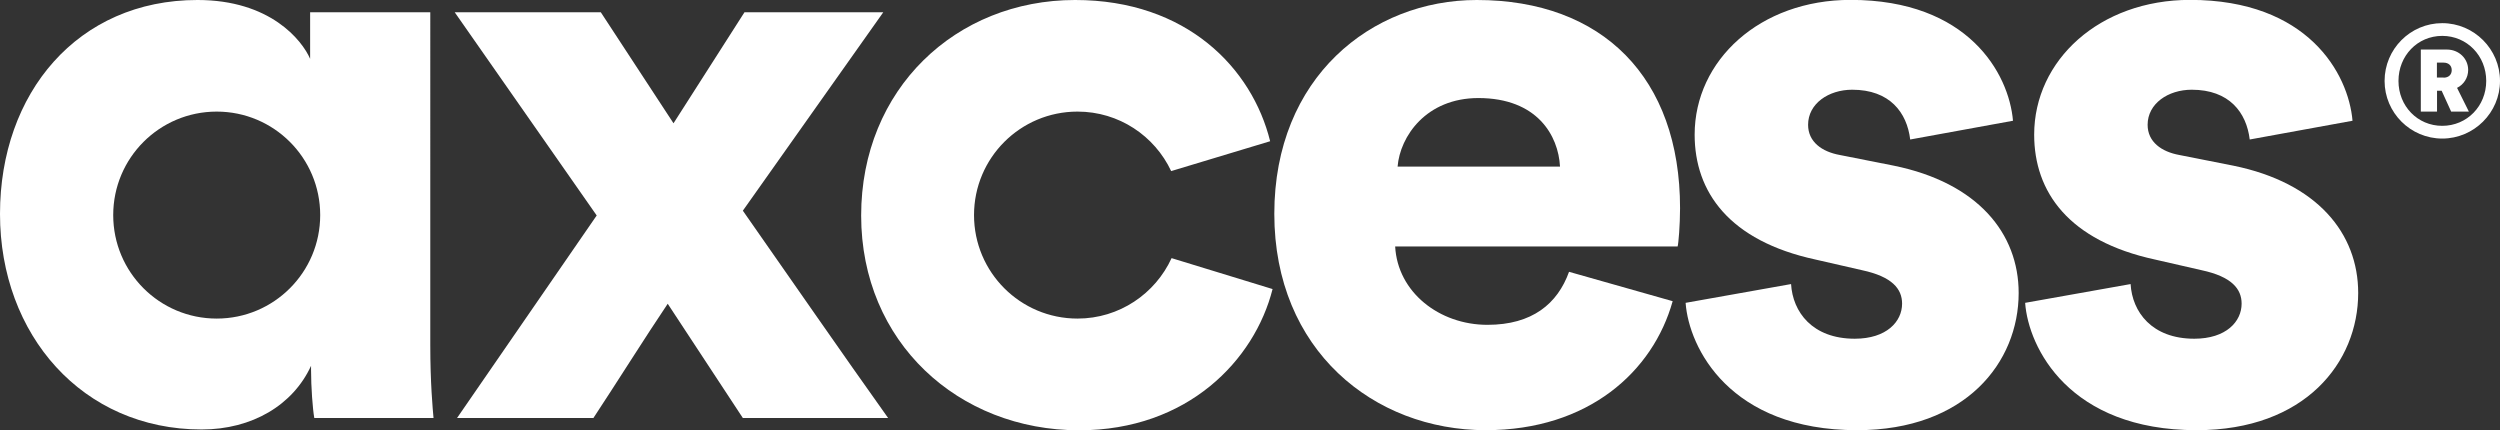 <?xml version="1.0" encoding="UTF-8"?>
<svg id="Capa_2" data-name="Capa 2" xmlns="http://www.w3.org/2000/svg" viewBox="0 0 215.96 37.16">
  <rect x="0" y="0" width="215.96" height="37.16" fill="#333333" stroke="none"/>
  <defs>
    <style>
      .cls-1 {
        fill: #fff;
        stroke-width: 0px;
      }
    </style>
  </defs>
  <g id="Capa_1-2" data-name="Capa 1">
    <g>
      <path class="cls-1" d="M51.55,18.62L39.28,1.06h12.62l6.28,9.59,6.13-9.59h11.99l-12.13,17.14c3.95,5.64,8.53,12.27,12.55,17.91h-12.55l-6.49-9.87c-1.9,2.82-4.51,6.98-6.42,9.87h-11.78l12.06-17.49Z"/>
      <path class="cls-1" d="M144.49,26.02c-1.69,6.06-7.26,11.14-16.15,11.14-9.66,0-18.26-6.91-18.26-18.69S118.47,0,127.57,0c10.86,0,17.56,6.7,17.56,17.98,0,1.48-.14,3.1-.21,3.31h-24.4c.21,3.95,3.81,6.77,7.97,6.77,3.88,0,6.06-1.83,7.05-4.58l8.96,2.54ZM134.76,14.39c-.14-2.68-1.97-5.92-7.05-5.92-4.51,0-6.77,3.31-6.98,5.92h14.03Z"/>
      <path class="cls-1" d="M154.72,24.54c.14,2.4,1.83,4.72,5.5,4.72,2.75,0,4.09-1.48,4.09-3.03,0-1.27-.85-2.33-3.46-2.89l-4.02-.92c-7.47-1.62-10.44-5.85-10.44-10.79,0-6.42,5.64-11.64,13.47-11.64,10.15,0,13.68,6.35,14.03,10.44l-8.88,1.62c-.28-2.33-1.76-4.3-5.01-4.3-2.04,0-3.81,1.2-3.81,3.03,0,1.48,1.2,2.33,2.75,2.61l4.65.92c7.26,1.48,10.79,5.85,10.79,11,0,5.99-4.58,11.85-13.96,11.85-11,0-14.53-7.12-14.81-11l9.1-1.62Z"/>
      <path class="cls-1" d="M184.05,24.54c.14,2.4,1.83,4.72,5.5,4.72,2.75,0,4.09-1.48,4.09-3.03,0-1.27-.85-2.33-3.46-2.89l-4.02-.92c-7.47-1.62-10.44-5.85-10.44-10.79,0-6.42,5.64-11.64,13.47-11.64,10.15,0,13.68,6.35,14.03,10.44l-8.88,1.62c-.28-2.33-1.76-4.3-5.01-4.3-2.04,0-3.81,1.2-3.81,3.03,0,1.48,1.2,2.33,2.75,2.61l4.65.92c7.26,1.48,10.79,5.85,10.79,11,0,5.99-4.58,11.85-13.96,11.85-11,0-14.53-7.12-14.81-11l9.1-1.62Z"/>
      <path class="cls-1" d="M210.97,2c2.75,0,4.99,2.25,4.99,4.99s-2.25,4.98-4.99,4.98-4.98-2.23-4.98-4.98,2.23-4.99,4.98-4.99ZM210.97,10.87c2.14,0,3.8-1.71,3.8-3.88s-1.66-3.89-3.8-3.89-3.78,1.72-3.78,3.89,1.64,3.88,3.78,3.88ZM210.92,7.84h-.4v1.8h-1.4v-5.36h2.25c1.04,0,1.84.78,1.84,1.76,0,.69-.39,1.27-.96,1.55l1.02,2.05h-1.53l-.82-1.8ZM211.09,6.71c.43,0,.7-.26.7-.65s-.27-.65-.7-.65h-.58v1.29h.58Z"/>
      <path class="cls-1" d="M37.16,1.06h-10.37v4.02c-.71-1.62-3.46-5.08-9.73-5.08C6.7,0,0,8.04,0,18.48s7.12,18.62,17.42,18.62c4.37,0,7.9-2.12,9.45-5.5v.35c0,1.48.14,3.38.28,4.16h10.3c-.07-.78-.28-3.03-.28-6.28V1.06ZM18.72,27.52c-4.94,0-8.94-4-8.94-8.94s4-8.94,8.94-8.94,8.94,4,8.94,8.94-4,8.94-8.94,8.94Z"/>
      <path class="cls-1" d="M101.21,22.29c-1.41,3.08-4.52,5.23-8.13,5.23-4.94,0-8.94-4-8.94-8.94s4-8.94,8.94-8.94c3.58,0,6.66,2.1,8.09,5.14l8.55-2.58c-1.55-6.28-7.19-12.2-16.85-12.2-10.3,0-18.48,7.69-18.48,18.62s8.39,18.55,18.83,18.55c9.38,0,15.16-6.06,16.71-12.2l-8.72-2.67Z"/>
    </g>
  </g>
</svg>